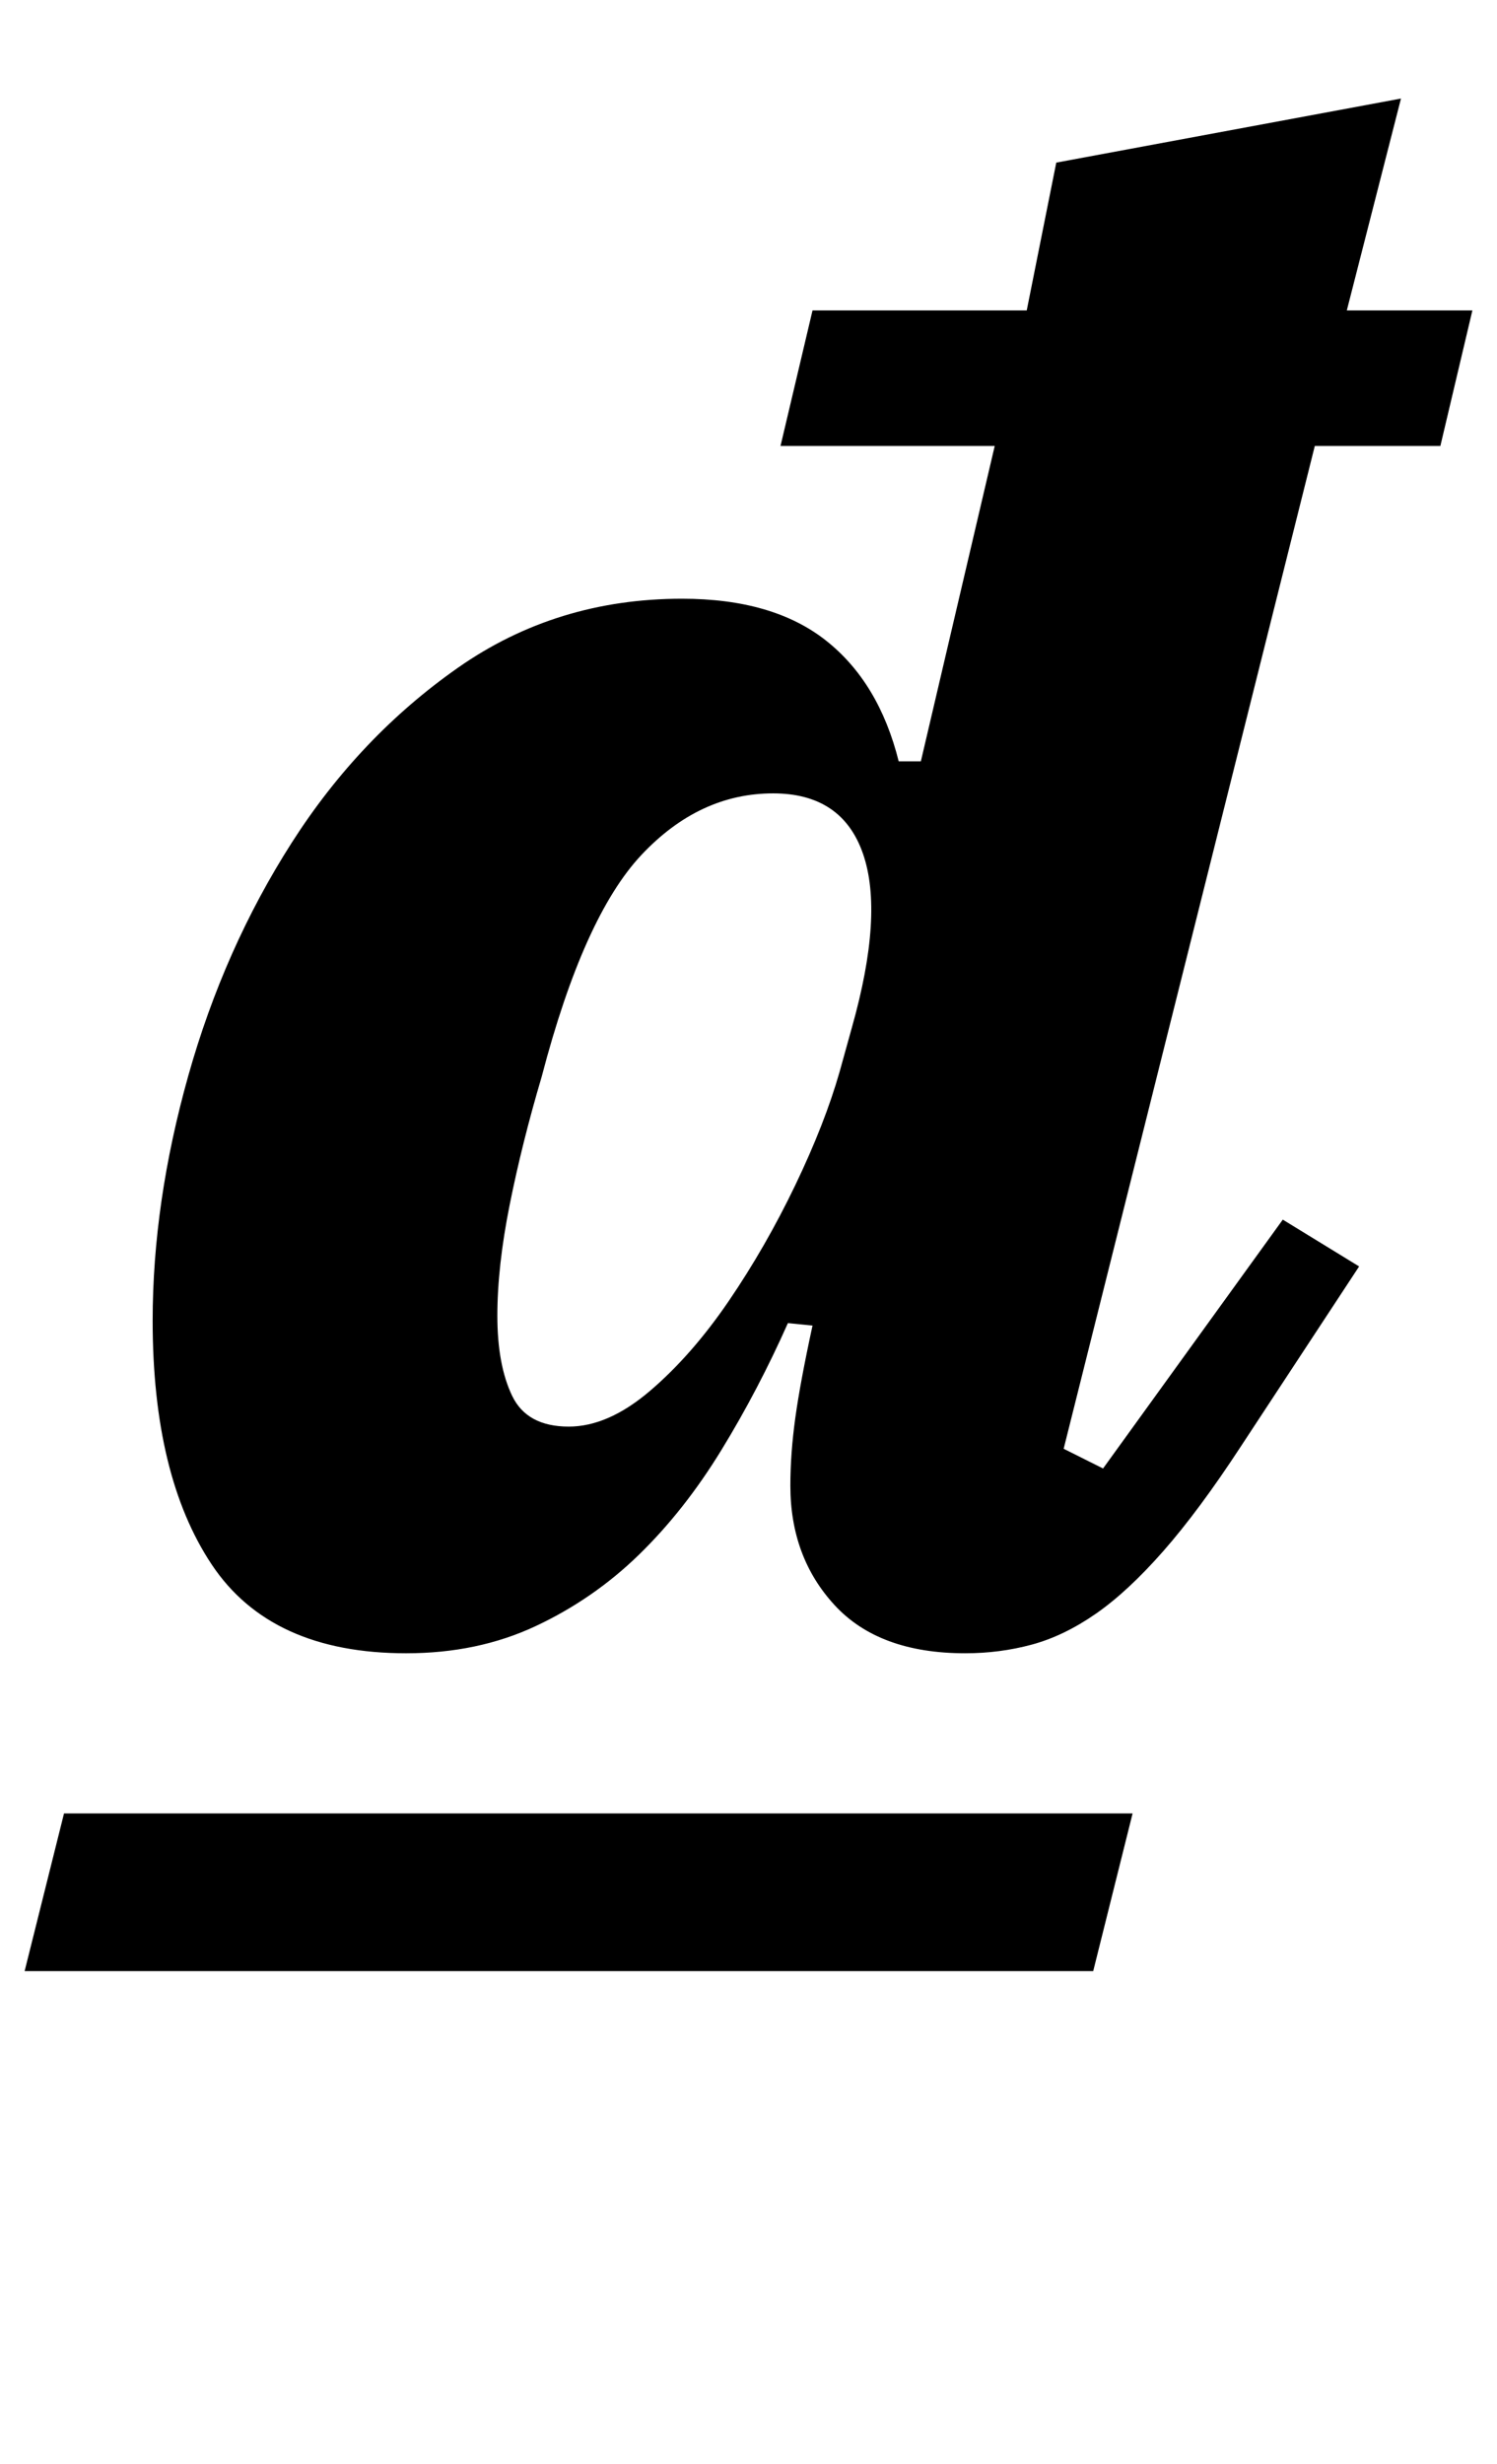 <?xml version="1.0" standalone="no"?>
<!DOCTYPE svg PUBLIC "-//W3C//DTD SVG 1.1//EN" "http://www.w3.org/Graphics/SVG/1.1/DTD/svg11.dtd" >
<svg xmlns="http://www.w3.org/2000/svg" xmlns:xlink="http://www.w3.org/1999/xlink" version="1.1" viewBox="-34 0 608 1000">
  <g transform="matrix(1 0 0 -1 0 800)">
   <path fill="currentColor"
d="M131 129q-55 0 -79 36t-24 99q0 48 14.5 99.5t42 94.5t67.5 71t91 28q37 0 58.5 -17t29.5 -49h9l30 128h-87l13 55h87l12 60l140 26l-22 -86h51l-13 -55h-51l-102 -407l16 -8l73 101l31 -19l-48 -73q-17 -26 -31.5 -42.5t-27.5 -25.5t-26 -12.5t-27 -3.5q-35 0 -53 19.5
t-18 48.5q0 13 2 27.5t7 37.5l-10 1q-12 -27 -27 -51.5t-33.5 -42.5t-42 -29t-52.5 -11zM197 221q16 0 33 14.5t32 36.5t27 47t18 46l5 18q13 46 4.5 70.5t-36.5 24.5q-30 0 -53.5 -25t-40.5 -90q-8 -27 -13 -52t-5 -45t6 -32.5t23 -12.5zM-8 64h434l-16 -64h-434z" />
  </g>

</svg>
